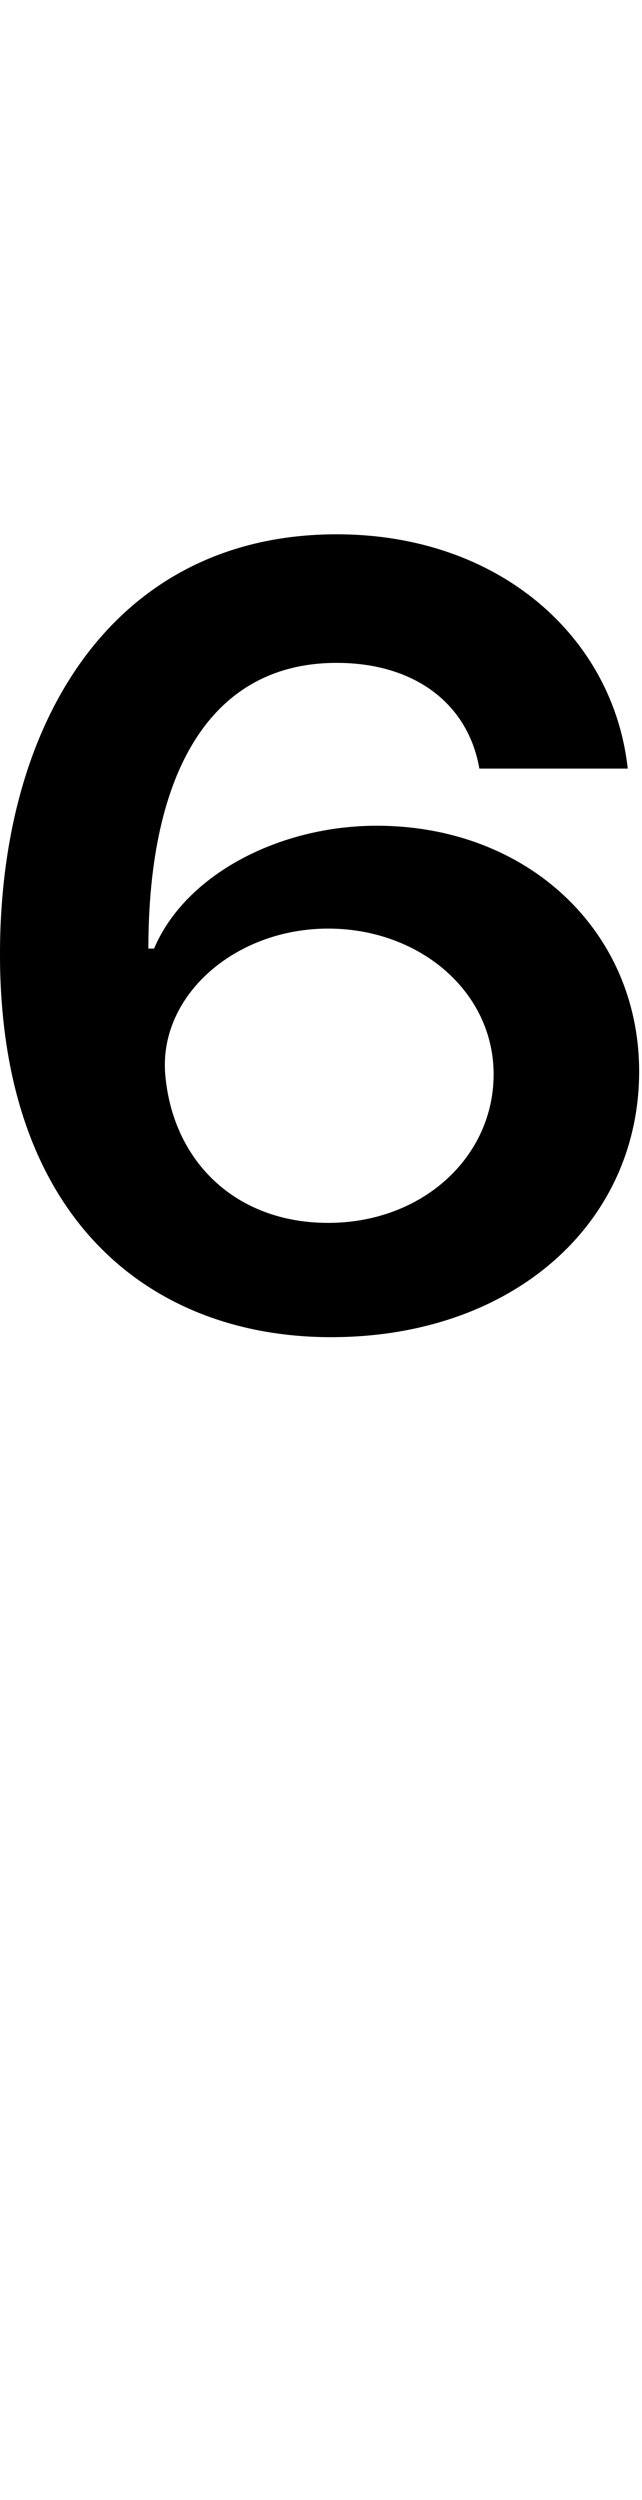 <svg id="svg-six.frac" xmlns="http://www.w3.org/2000/svg" width="90" height="350"><path d="M556 -944C812 -944 988 -1104 988 -1316C988 -1512 832 -1660 620 -1660C484 -1660 352 -1592 308 -1488H300C300 -1736 388 -1888 564 -1888C672 -1888 748 -1832 764 -1740H972C952 -1924 792 -2068 564 -2068C256 -2068 92 -1812 92 -1480C92 -1104 308 -944 556 -944ZM552 -1104C424 -1104 336 -1188 324 -1308C312 -1420 420 -1516 552 -1516C680 -1516 784 -1428 784 -1312C784 -1196 684 -1104 552 -1104Z" transform="translate(-9.2 281.6) scale(0.1)"/></svg>
